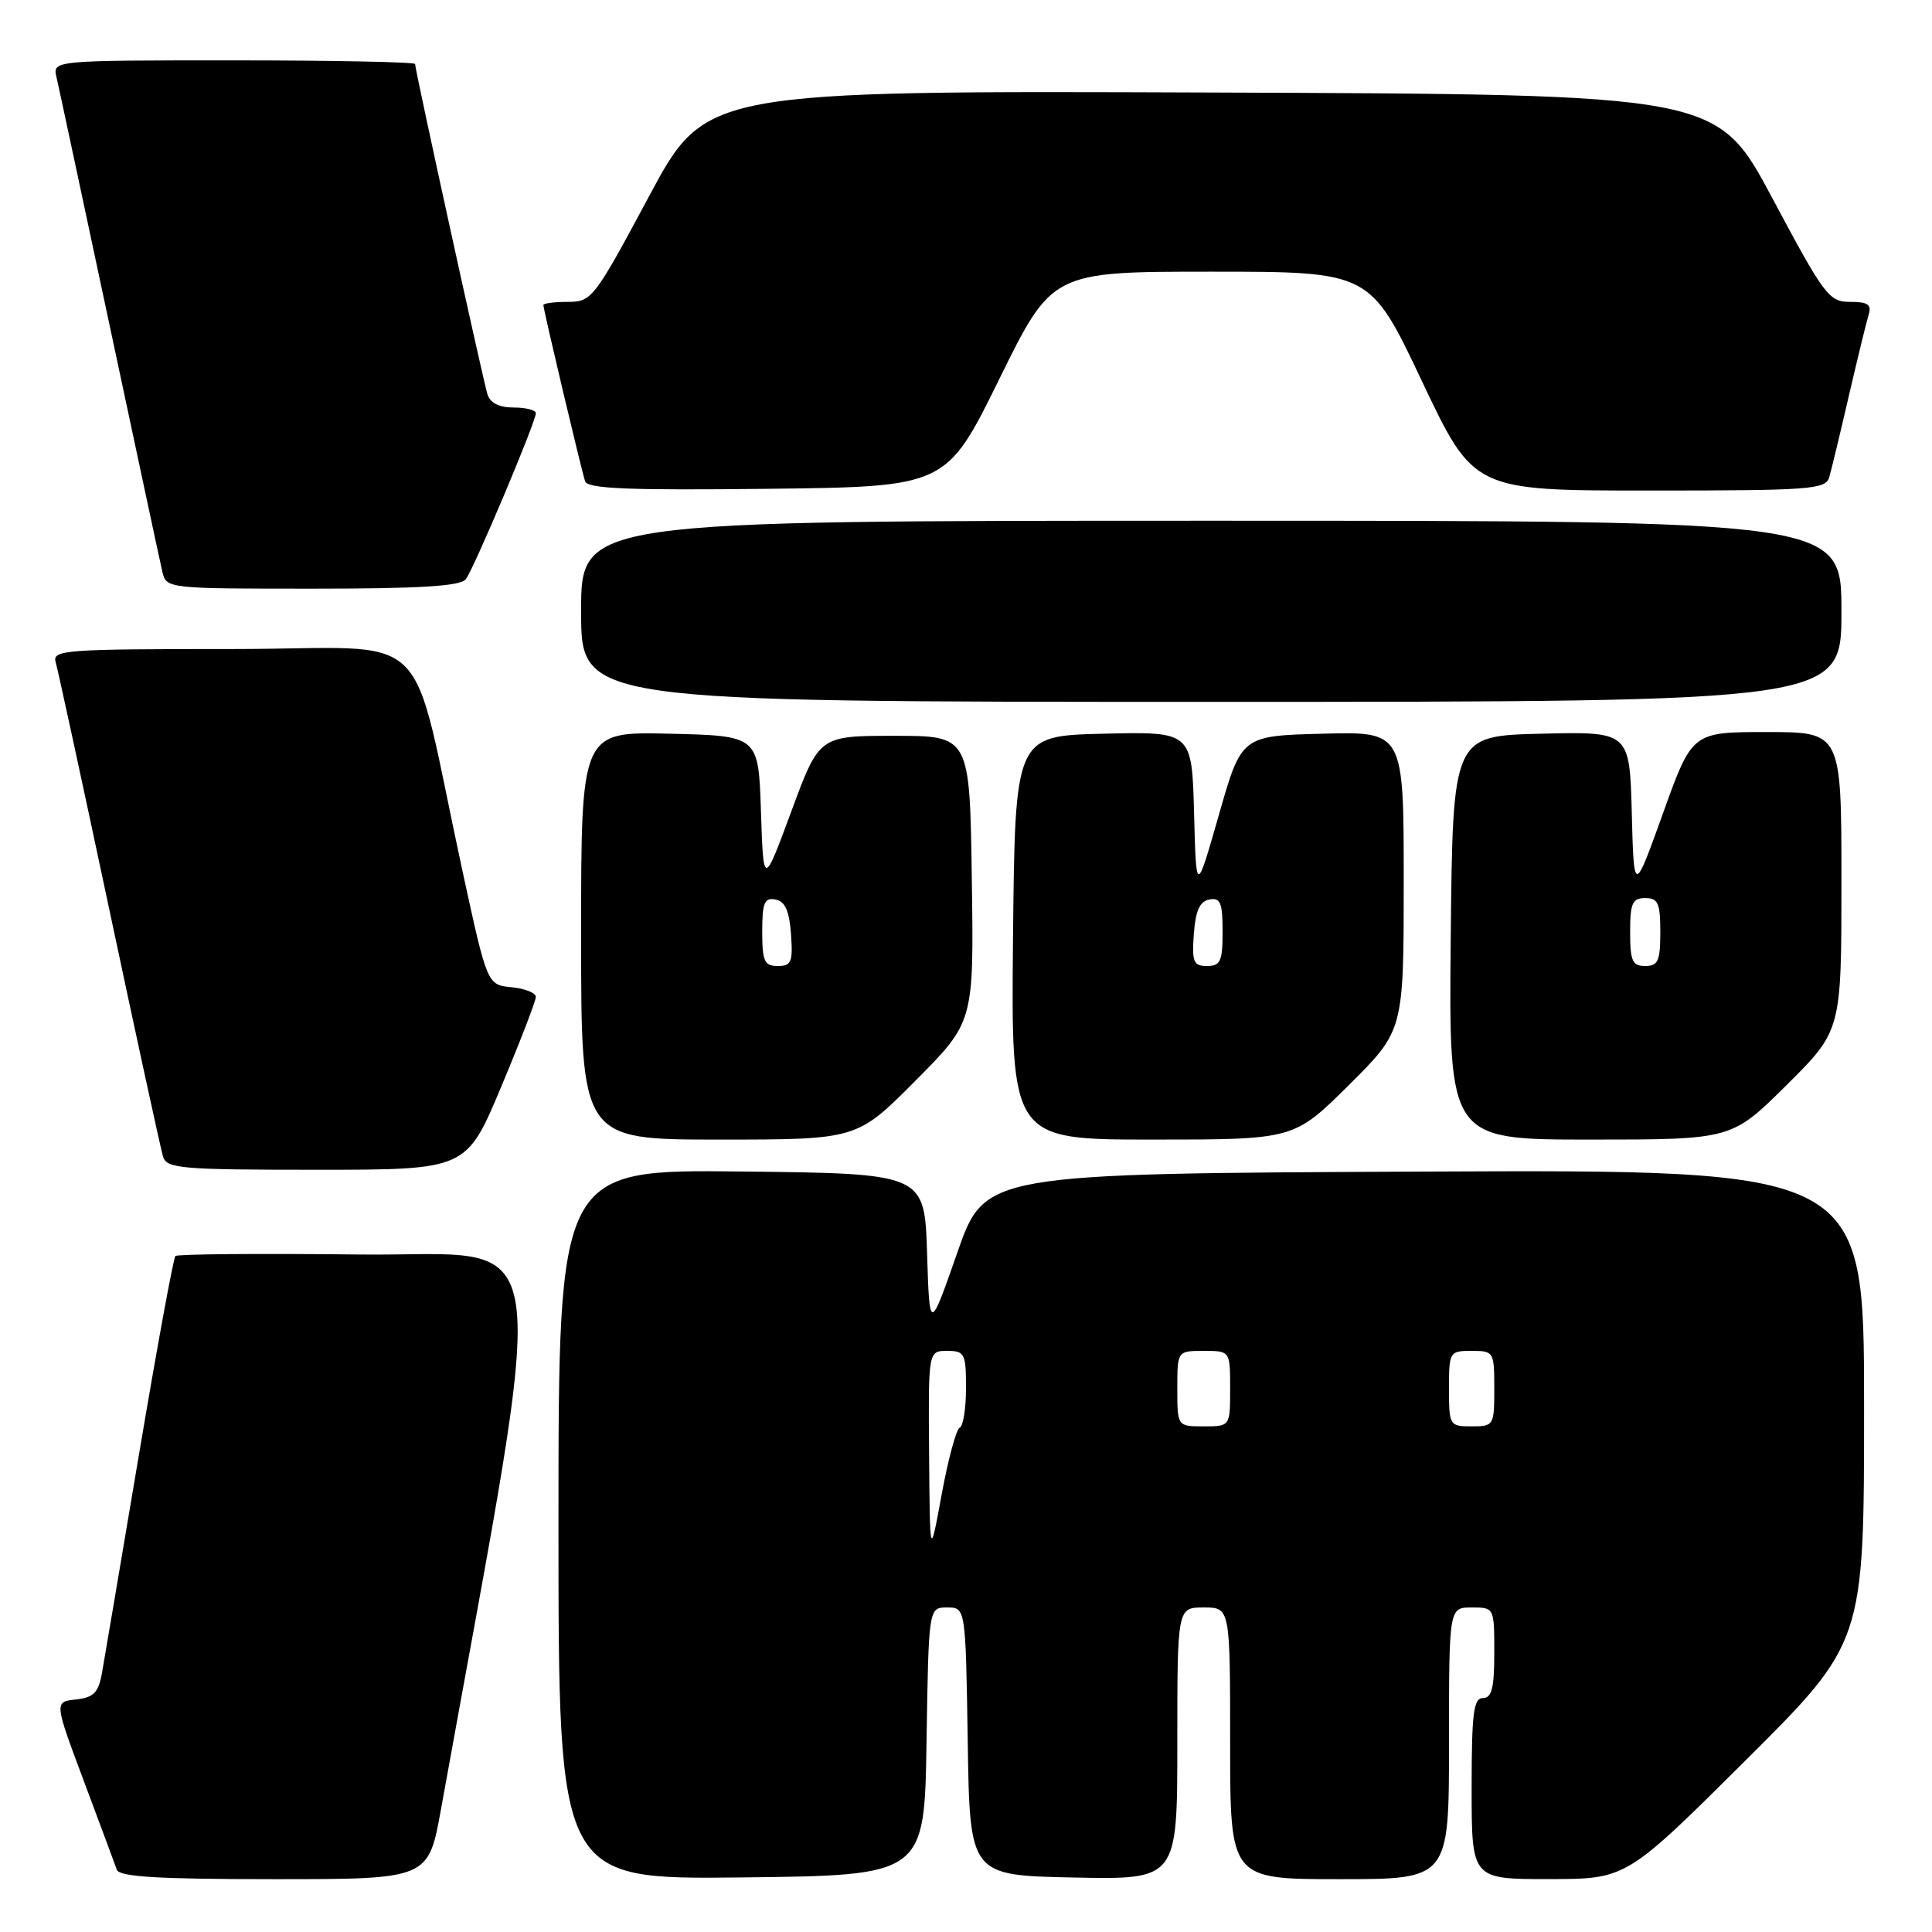 <?xml version="1.0" encoding="UTF-8" standalone="no"?>
<!DOCTYPE svg PUBLIC "-//W3C//DTD SVG 1.1//EN" "http://www.w3.org/Graphics/SVG/1.1/DTD/svg11.dtd" >
<svg xmlns="http://www.w3.org/2000/svg" xmlns:xlink="http://www.w3.org/1999/xlink" version="1.1" viewBox="0 0 256 256">
 <g >
 <path fill="currentColor"
d=" M 58.43 239.75 C 72.95 159.30 74.01 166.53 47.67 166.23 C 34.49 166.08 23.49 166.17 23.24 166.43 C 22.98 166.69 20.81 178.51 18.42 192.70 C 16.03 206.89 13.82 219.94 13.51 221.69 C 13.04 224.30 12.41 224.93 10.06 225.19 C 7.18 225.50 7.18 225.50 11.11 236.00 C 13.27 241.78 15.24 247.06 15.48 247.75 C 15.83 248.69 20.93 249.00 36.35 249.00 C 56.76 249.00 56.76 249.00 58.43 239.75 Z  M 122.77 230.75 C 123.05 213.00 123.05 213.00 125.50 213.00 C 127.95 213.00 127.95 213.00 128.23 230.75 C 128.50 248.50 128.50 248.50 142.25 248.78 C 156.00 249.06 156.00 249.06 156.00 231.03 C 156.00 213.00 156.00 213.00 159.50 213.00 C 163.00 213.00 163.00 213.00 163.00 231.00 C 163.00 249.00 163.00 249.00 177.50 249.00 C 192.00 249.00 192.00 249.00 192.00 231.00 C 192.00 213.00 192.00 213.00 195.00 213.00 C 198.00 213.00 198.00 213.00 198.00 219.00 C 198.00 223.67 197.67 225.00 196.50 225.00 C 195.25 225.00 195.00 227.00 195.00 237.00 C 195.00 249.00 195.00 249.00 205.25 248.99 C 215.50 248.98 215.50 248.98 231.25 233.31 C 247.00 217.63 247.00 217.63 247.00 186.31 C 247.00 154.98 247.00 154.98 188.75 155.24 C 130.50 155.50 130.50 155.50 126.84 166.00 C 123.17 176.50 123.17 176.50 122.84 166.00 C 122.50 155.50 122.50 155.50 98.25 155.23 C 74.00 154.96 74.00 154.96 74.00 202.00 C 74.00 249.04 74.00 249.04 98.25 248.77 C 122.50 248.50 122.50 248.50 122.77 230.75 Z  M 66.40 144.03 C 68.93 138.00 71.00 132.63 71.00 132.09 C 71.00 131.56 69.55 130.99 67.78 130.81 C 64.56 130.50 64.56 130.50 61.30 115.50 C 54.05 82.07 58.10 86.00 30.86 86.00 C 8.48 86.00 6.90 86.12 7.38 87.75 C 7.66 88.71 10.86 103.45 14.48 120.50 C 18.10 137.55 21.31 152.29 21.60 153.25 C 22.09 154.84 23.95 155.00 41.97 155.00 C 61.80 155.00 61.80 155.00 66.40 144.03 Z  M 121.30 143.20 C 129.05 135.41 129.05 135.41 128.77 116.45 C 128.50 97.50 128.50 97.50 118.52 97.50 C 108.55 97.50 108.55 97.50 104.86 107.50 C 101.16 117.50 101.16 117.50 100.83 107.50 C 100.50 97.50 100.50 97.50 88.75 97.22 C 77.00 96.94 77.00 96.94 77.00 123.97 C 77.00 151.00 77.00 151.00 95.27 151.00 C 113.55 151.00 113.55 151.00 121.30 143.20 Z  M 178.73 143.78 C 186.00 136.55 186.00 136.55 186.00 116.74 C 186.00 96.93 186.00 96.93 175.25 97.22 C 164.50 97.50 164.50 97.50 161.50 108.00 C 158.50 118.50 158.50 118.50 158.22 107.72 C 157.93 96.94 157.93 96.94 146.22 97.22 C 134.50 97.50 134.50 97.50 134.23 124.25 C 133.97 151.00 133.97 151.00 152.71 151.00 C 171.45 151.00 171.45 151.00 178.73 143.78 Z  M 236.73 143.78 C 244.00 136.55 244.00 136.55 244.00 116.78 C 244.00 97.00 244.00 97.00 234.11 97.00 C 224.22 97.00 224.22 97.00 220.36 107.75 C 216.50 118.50 216.50 118.50 216.22 107.72 C 215.93 96.94 215.93 96.94 204.22 97.22 C 192.50 97.50 192.50 97.50 192.23 124.25 C 191.97 151.00 191.97 151.00 210.71 151.00 C 229.45 151.00 229.45 151.00 236.73 143.78 Z  M 244.00 81.00 C 244.00 69.00 244.00 69.00 160.50 69.00 C 77.00 69.00 77.00 69.00 77.00 81.00 C 77.00 93.00 77.00 93.00 160.50 93.00 C 244.00 93.00 244.00 93.00 244.00 81.00 Z  M 61.72 76.75 C 62.80 75.34 71.01 55.90 71.00 54.75 C 71.00 54.34 69.68 54.00 68.07 54.00 C 66.15 54.00 64.95 53.40 64.59 52.25 C 64.00 50.35 55.00 9.26 55.00 8.48 C 55.00 8.22 44.19 8.00 30.98 8.00 C 6.96 8.00 6.96 8.00 7.49 10.25 C 7.78 11.49 10.93 26.23 14.50 43.00 C 18.07 59.77 21.22 74.51 21.51 75.75 C 22.04 77.99 22.14 78.00 41.40 78.00 C 55.70 78.00 61.01 77.67 61.72 76.75 Z  M 132.40 50.25 C 139.41 36.00 139.41 36.00 160.48 36.00 C 181.55 36.00 181.55 36.00 188.41 50.50 C 195.28 65.00 195.28 65.00 218.57 65.00 C 239.89 65.00 241.91 64.85 242.38 63.25 C 242.66 62.29 243.83 57.45 244.97 52.50 C 246.12 47.55 247.30 42.71 247.59 41.75 C 248.03 40.35 247.53 40.00 245.15 40.00 C 242.34 40.00 241.75 39.20 234.84 26.25 C 227.50 12.50 227.50 12.50 160.50 12.26 C 93.50 12.01 93.50 12.01 86.00 26.01 C 78.72 39.59 78.41 40.00 75.25 40.00 C 73.46 40.00 72.00 40.19 72.00 40.42 C 72.00 41.03 77.03 62.27 77.53 63.77 C 77.86 64.76 83.21 64.98 101.67 64.77 C 125.38 64.50 125.38 64.50 132.40 50.25 Z  M 123.11 192.75 C 123.00 179.00 123.00 179.00 125.50 179.00 C 127.83 179.00 128.00 179.34 128.00 183.92 C 128.00 186.62 127.63 188.98 127.17 189.17 C 126.72 189.35 125.64 193.32 124.78 198.00 C 123.22 206.50 123.22 206.50 123.11 192.75 Z  M 156.00 184.00 C 156.00 179.00 156.00 179.00 159.50 179.00 C 163.00 179.00 163.00 179.00 163.00 184.00 C 163.00 189.00 163.00 189.00 159.50 189.00 C 156.00 189.00 156.00 189.00 156.00 184.00 Z  M 192.00 184.00 C 192.00 179.11 192.07 179.00 195.00 179.00 C 197.93 179.00 198.00 179.11 198.00 184.00 C 198.00 188.89 197.93 189.00 195.00 189.00 C 192.07 189.00 192.00 188.89 192.00 184.00 Z  M 101.00 123.43 C 101.00 119.61 101.29 118.91 102.75 119.19 C 104.03 119.43 104.58 120.66 104.81 123.76 C 105.08 127.47 104.86 128.00 103.06 128.00 C 101.28 128.00 101.00 127.38 101.00 123.43 Z  M 158.19 123.76 C 158.42 120.66 158.97 119.43 160.25 119.19 C 161.71 118.91 162.00 119.61 162.00 123.43 C 162.00 127.38 161.72 128.00 159.94 128.00 C 158.14 128.00 157.92 127.47 158.19 123.76 Z  M 216.00 123.50 C 216.00 119.67 216.30 119.00 218.00 119.00 C 219.70 119.00 220.00 119.67 220.00 123.50 C 220.00 127.33 219.70 128.00 218.00 128.00 C 216.30 128.00 216.00 127.33 216.00 123.50 Z "/>
</g>
</svg>